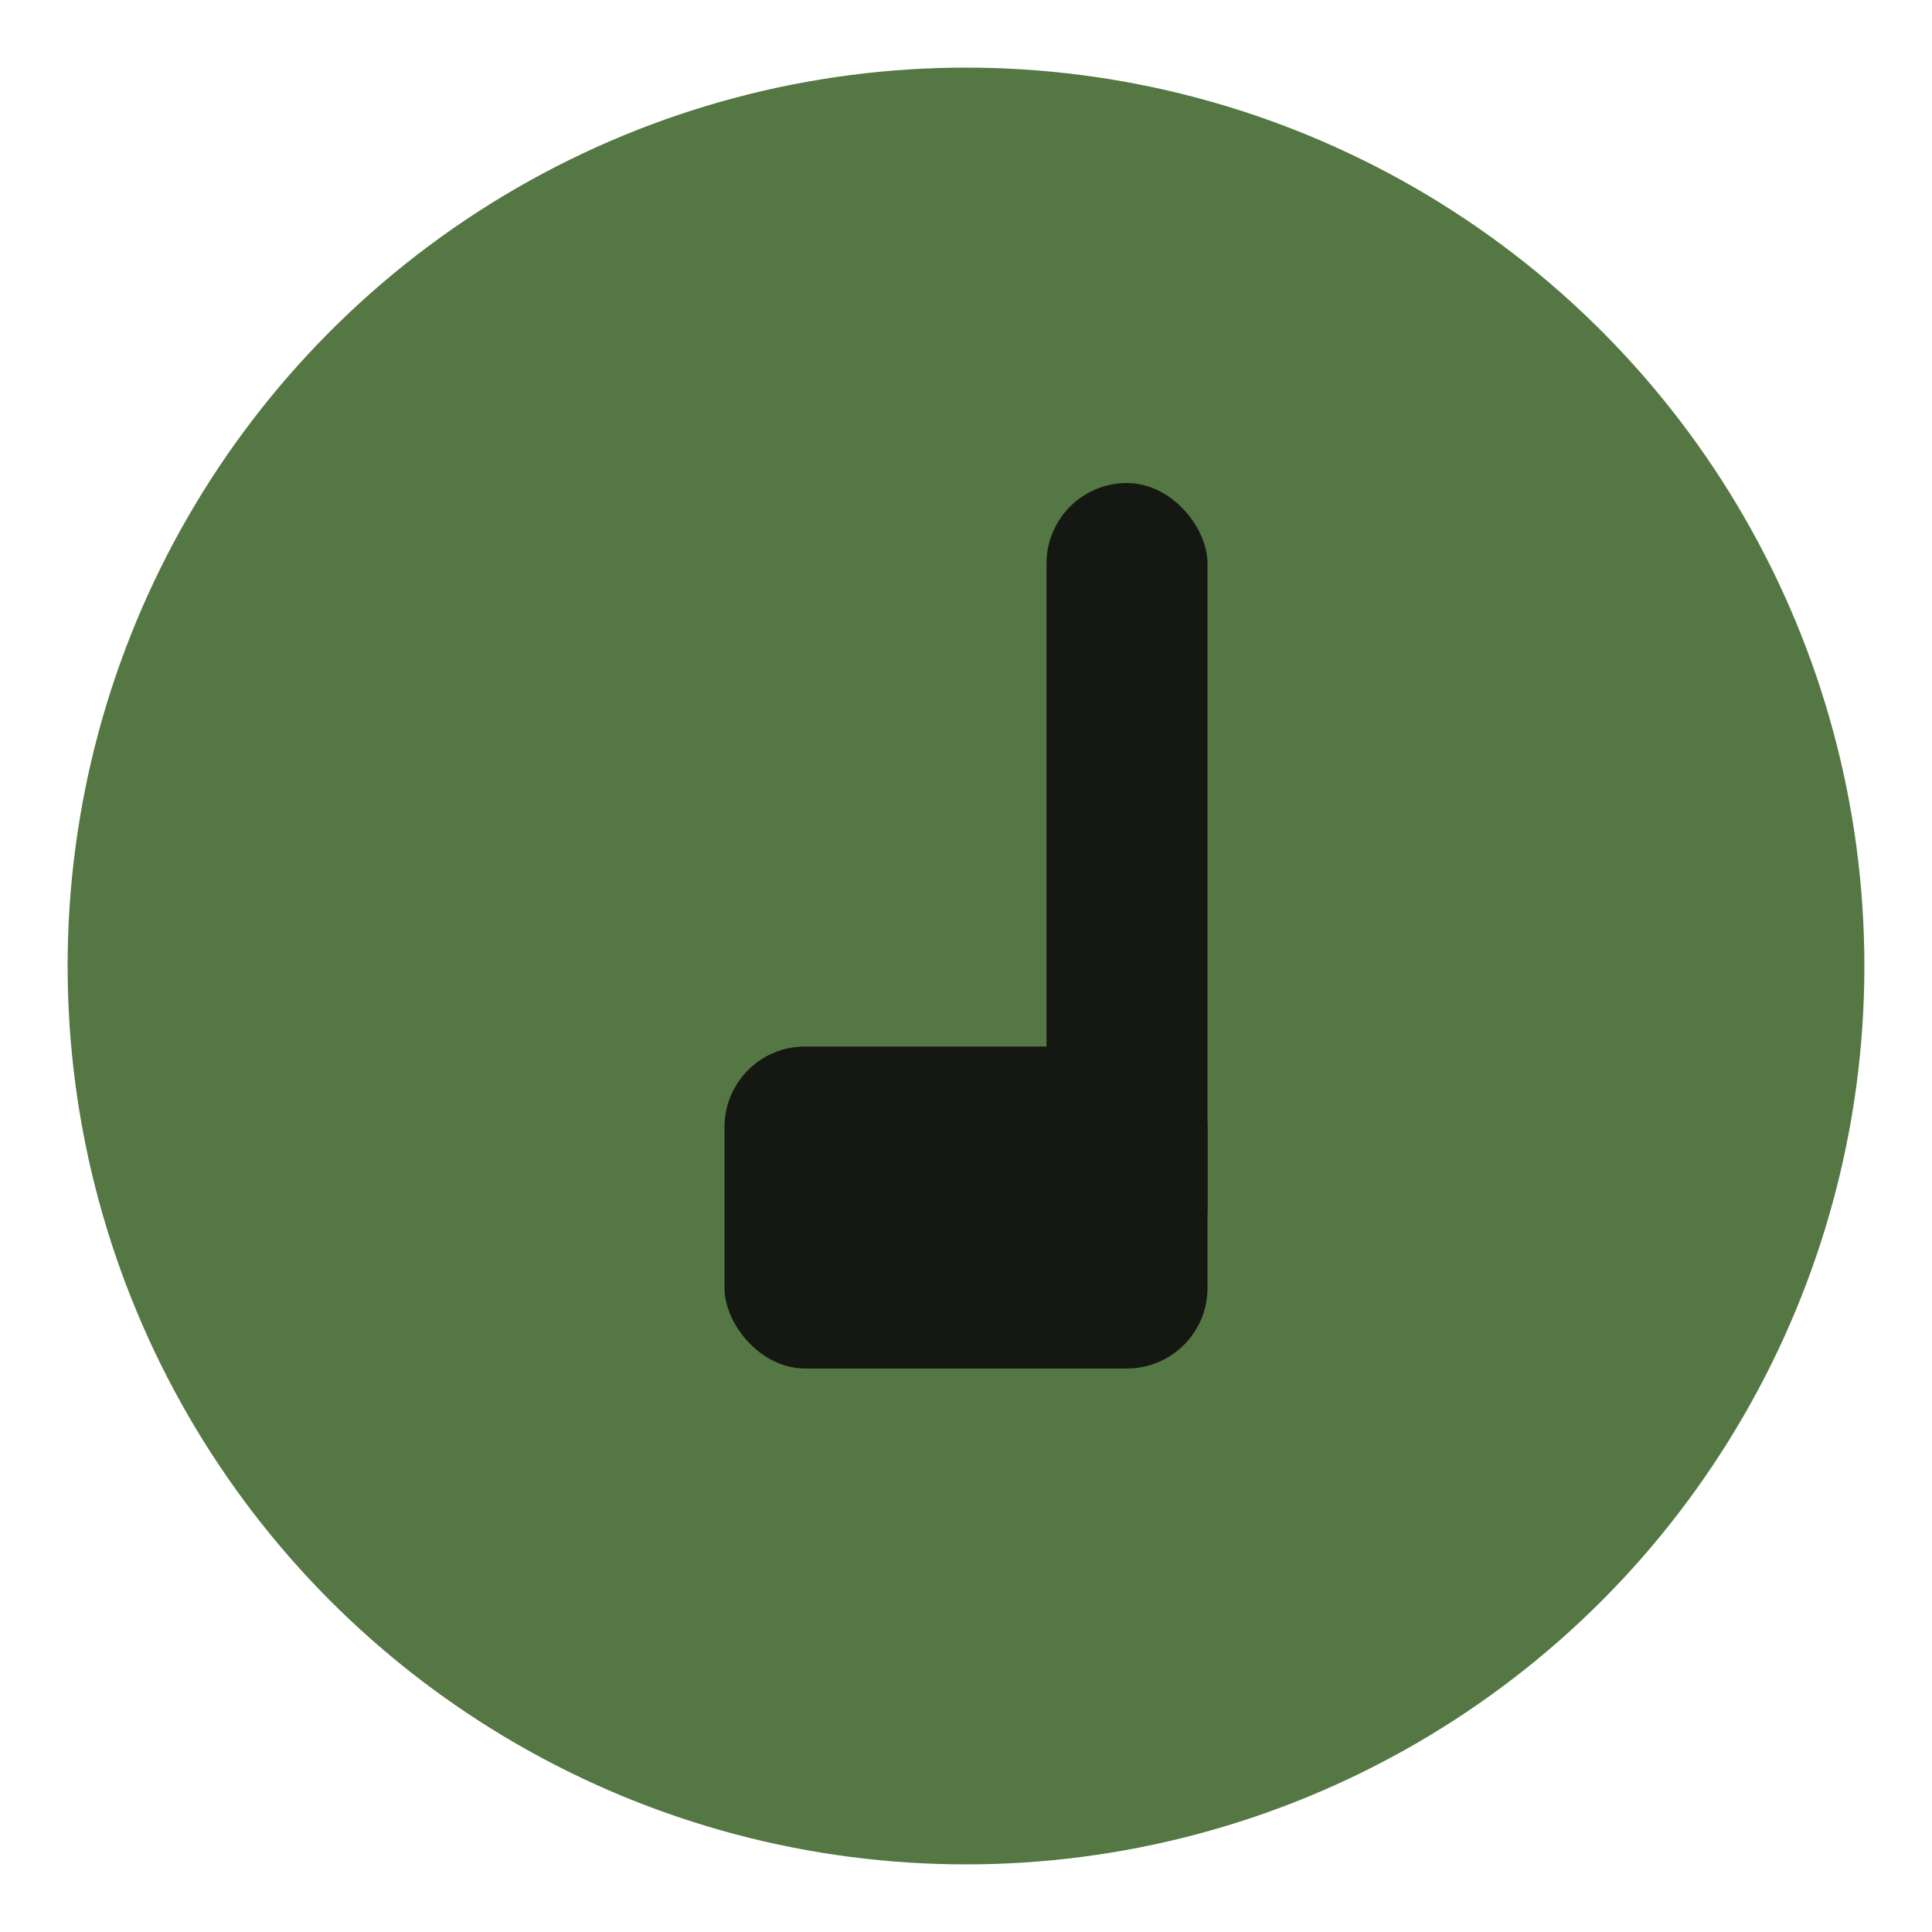 <svg xmlns="http://www.w3.org/2000/svg" width="512" height="512" viewBox="0 0 24 24">
    <circle cx="12" cy="12" r="11.16" fill="#547743"/>

    <g>
        <rect width="2" height="10" fill="#151812" x="13" y="6" rx="1" ry="1" />
        <rect width="6" height="4" fill="#151812" x="9" y="13" rx="1" ry="1" />
    </g>

    <style>
        @media (max-width: 40px) {
            g {
                transform: scale(1.4);
                transform-origin:center;
            }
        }
    </style>
</svg>